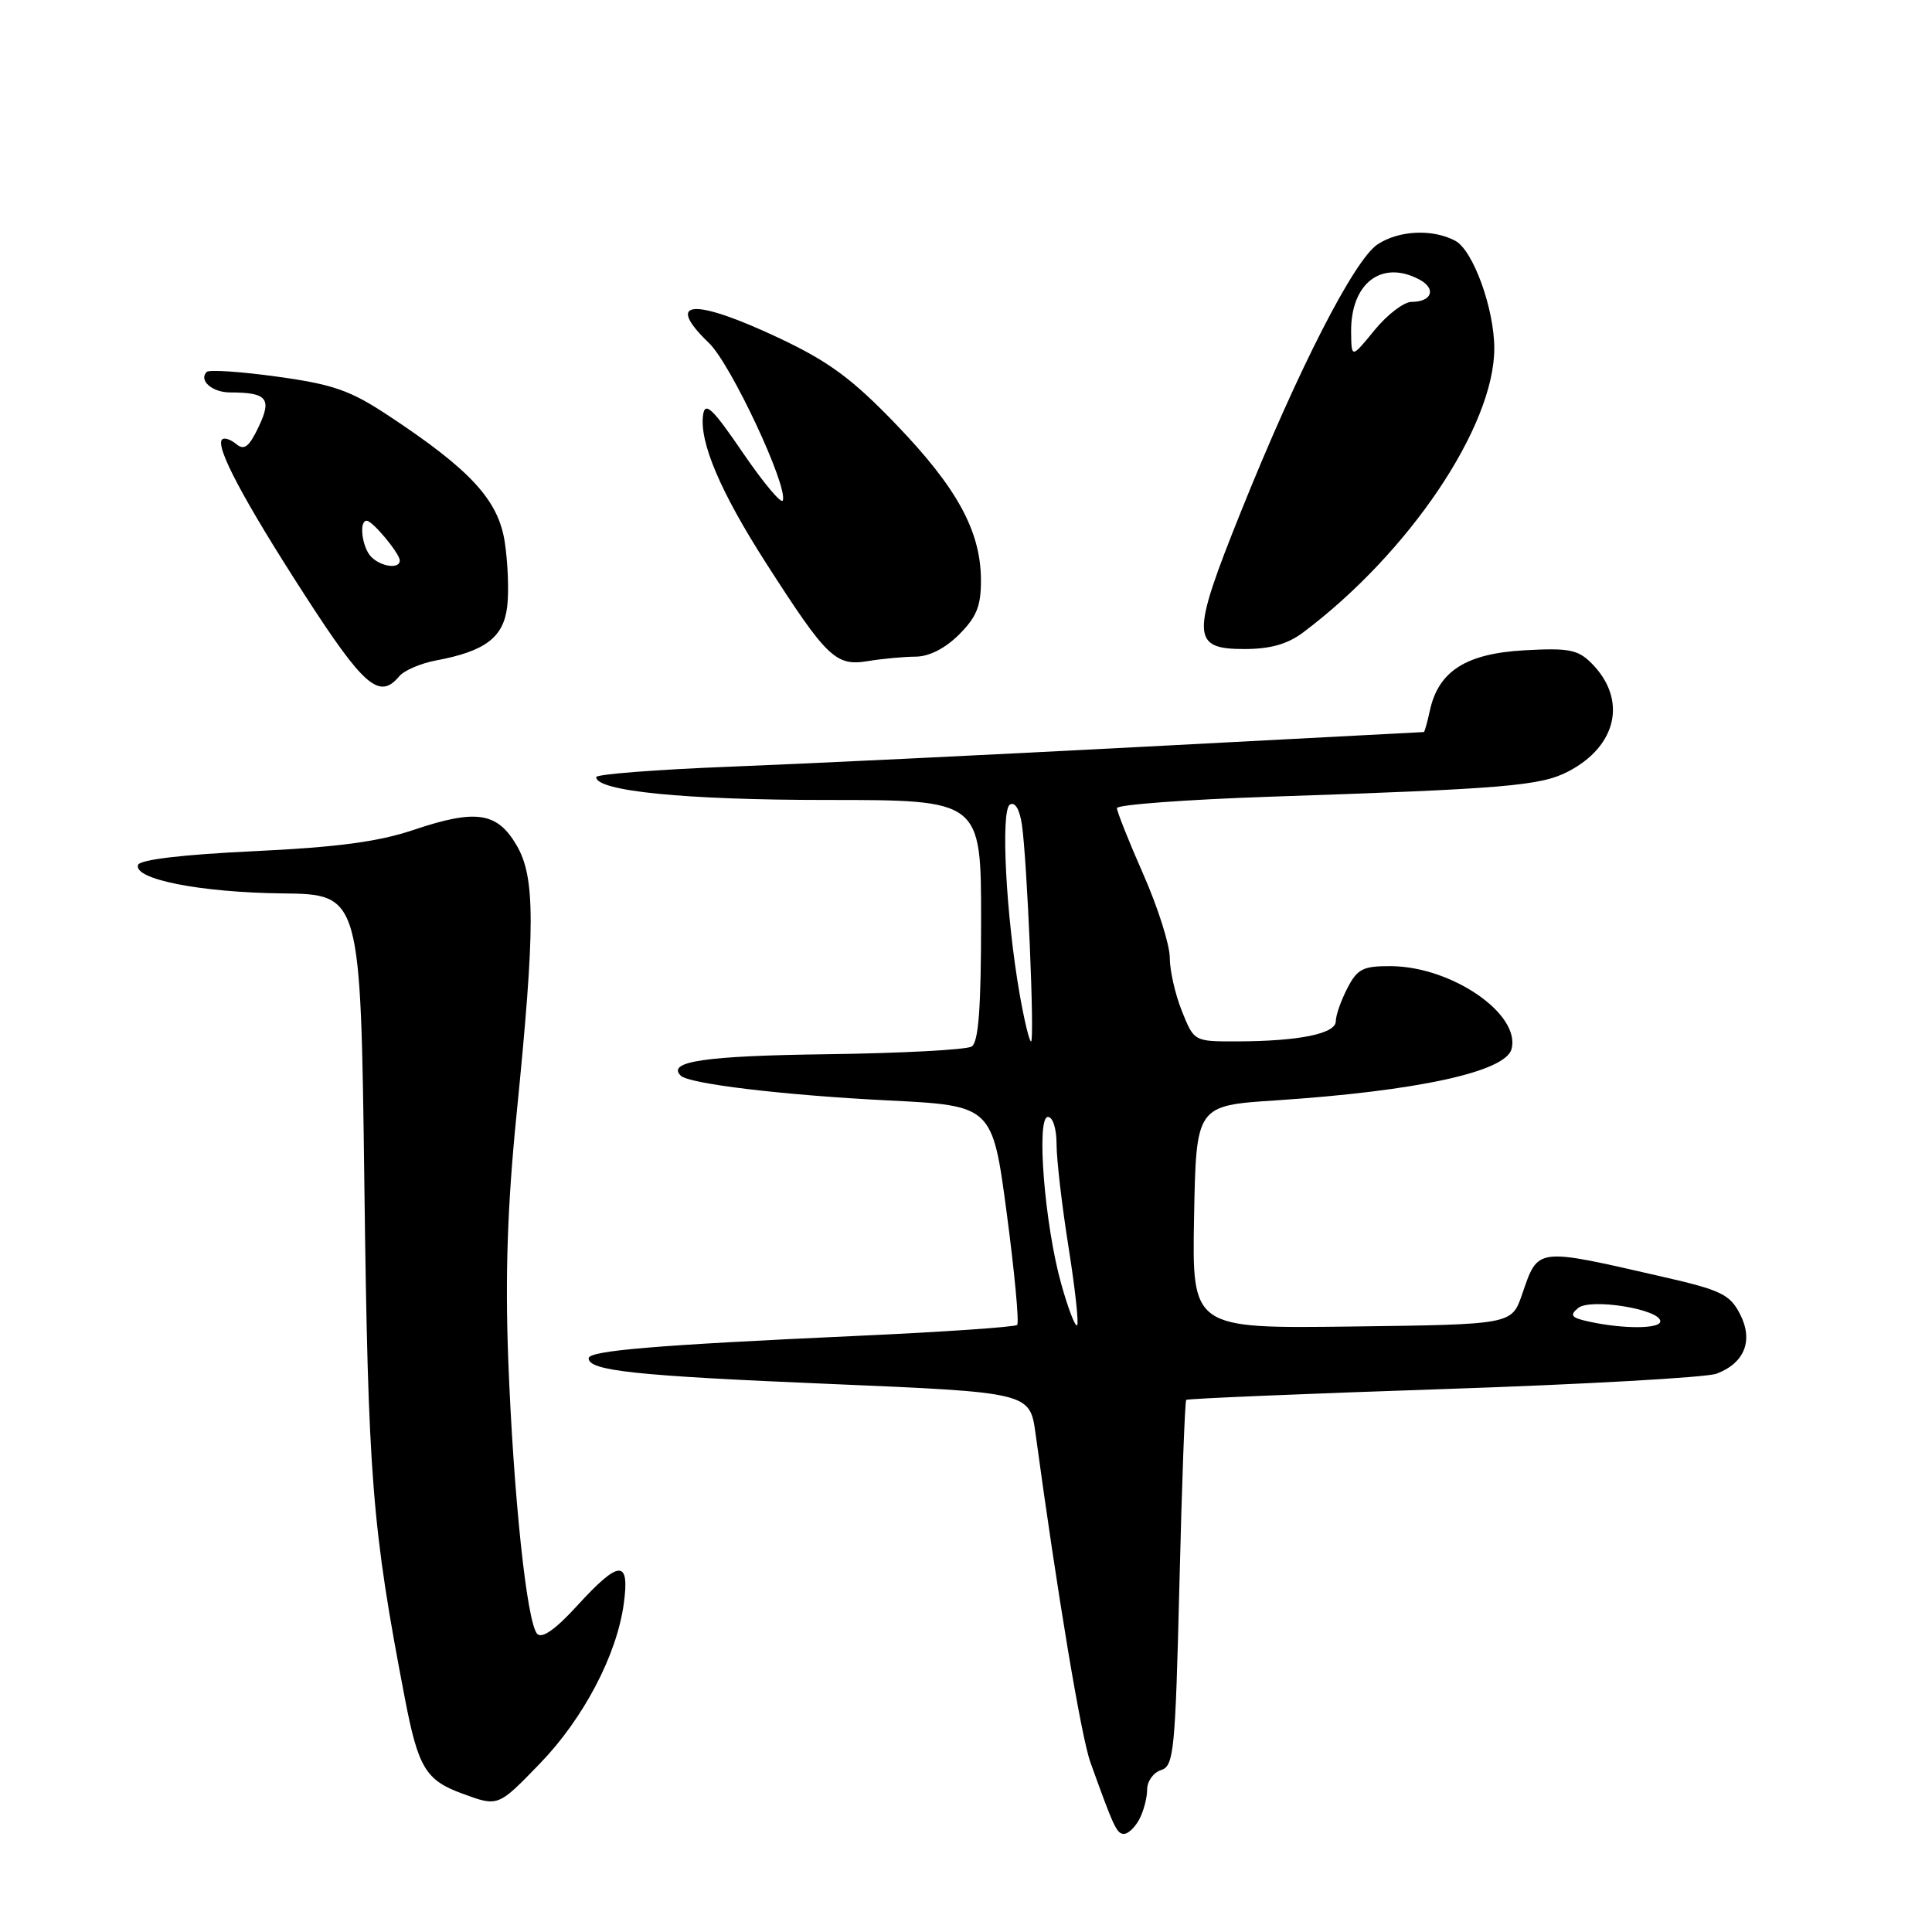 <?xml version="1.0" encoding="UTF-8" standalone="no"?>
<!DOCTYPE svg PUBLIC "-//W3C//DTD SVG 1.1//EN" "http://www.w3.org/Graphics/SVG/1.1/DTD/svg11.dtd" >
<svg xmlns="http://www.w3.org/2000/svg" xmlns:xlink="http://www.w3.org/1999/xlink" version="1.1" viewBox="0 0 256 256">
 <g >
 <path fill="currentColor"
d=" M 150.96 241.07 C 151.53 240.00 152.00 238.23 152.00 237.13 C 152.00 236.03 152.83 234.87 153.84 234.55 C 155.55 234.01 155.73 232.12 156.28 209.88 C 156.60 196.64 157.01 185.66 157.18 185.49 C 157.36 185.33 172.70 184.68 191.27 184.06 C 209.84 183.44 226.13 182.52 227.46 182.02 C 231.19 180.60 232.36 177.60 230.55 174.10 C 229.21 171.51 228.03 170.94 220.27 169.17 C 203.36 165.30 203.85 165.24 201.67 171.55 C 200.30 175.50 200.30 175.50 179.12 175.77 C 157.95 176.04 157.95 176.04 158.22 161.27 C 158.50 146.50 158.50 146.50 169.00 145.81 C 187.78 144.57 199.50 142.02 200.29 139.00 C 201.51 134.35 192.34 128.06 184.28 128.02 C 180.60 128.00 179.85 128.38 178.53 130.95 C 177.69 132.57 177.00 134.54 177.00 135.32 C 177.00 136.98 172.10 137.97 163.86 137.99 C 158.22 138.00 158.22 138.00 156.61 133.98 C 155.72 131.77 155.00 128.58 155.00 126.89 C 155.00 125.20 153.43 120.24 151.50 115.86 C 149.57 111.49 148.00 107.53 148.00 107.08 C 148.00 106.63 157.11 105.95 168.25 105.57 C 199.50 104.52 204.13 104.13 207.79 102.23 C 214.31 98.84 215.64 92.64 210.87 87.87 C 209.07 86.07 207.85 85.84 201.94 86.17 C 194.25 86.61 190.61 88.93 189.47 94.13 C 189.13 95.71 188.76 97.00 188.67 97.00 C 188.58 97.00 171.85 97.88 151.50 98.95 C 131.15 100.02 106.51 101.21 96.75 101.59 C 86.99 101.97 79.00 102.59 79.00 102.97 C 79.00 104.83 90.77 106.00 109.58 106.00 C 130.00 106.00 130.00 106.00 130.00 121.94 C 130.00 133.61 129.66 138.09 128.75 138.67 C 128.06 139.10 119.44 139.56 109.59 139.69 C 93.41 139.90 88.31 140.65 90.20 142.53 C 91.29 143.62 103.87 145.12 117.62 145.81 C 131.50 146.50 131.50 146.50 133.40 160.77 C 134.44 168.62 135.06 175.27 134.78 175.56 C 134.49 175.84 124.86 176.50 113.38 177.02 C 86.85 178.23 78.00 178.97 78.00 179.98 C 78.00 181.64 84.20 182.30 109.99 183.38 C 136.47 184.50 136.47 184.50 137.22 190.00 C 140.10 211.17 143.26 230.11 144.48 233.50 C 147.59 242.17 147.98 243.00 148.94 243.00 C 149.48 243.00 150.40 242.13 150.96 241.07 Z  M 71.53 233.69 C 77.30 227.73 81.72 219.32 82.65 212.53 C 83.47 206.59 82.07 206.64 76.49 212.75 C 73.64 215.88 71.83 217.16 71.19 216.50 C 69.81 215.08 68.03 198.19 67.34 180.03 C 66.93 168.93 67.24 159.68 68.45 147.62 C 70.94 122.72 70.94 116.25 68.45 112.00 C 65.87 107.60 63.07 107.18 54.76 109.98 C 50.12 111.54 44.64 112.27 33.58 112.79 C 24.13 113.24 18.53 113.91 18.29 114.61 C 17.67 116.50 26.50 118.25 37.38 118.38 C 47.79 118.50 47.79 118.50 48.28 157.00 C 48.78 195.95 49.27 202.23 53.64 225.00 C 55.41 234.24 56.41 235.90 61.28 237.67 C 66.03 239.41 65.97 239.43 71.53 233.69 Z  M 52.91 89.60 C 53.55 88.84 55.73 87.90 57.75 87.52 C 64.32 86.29 66.73 84.46 67.21 80.35 C 67.45 78.30 67.29 74.43 66.87 71.74 C 66.00 66.23 62.31 62.23 51.50 55.09 C 46.41 51.72 44.18 50.94 36.74 49.91 C 31.92 49.24 27.71 48.96 27.39 49.28 C 26.28 50.39 28.12 52.00 30.48 52.00 C 35.39 52.00 36.06 52.80 34.27 56.56 C 33.00 59.23 32.36 59.72 31.30 58.84 C 30.56 58.22 29.72 57.95 29.43 58.23 C 28.50 59.17 32.28 66.30 40.32 78.75 C 48.22 91.00 50.28 92.77 52.91 89.60 Z  M 121.33 87.01 C 123.11 87.00 125.24 85.92 127.08 84.08 C 129.42 81.74 130.00 80.29 129.98 76.83 C 129.95 70.37 126.82 64.64 118.75 56.25 C 112.95 50.22 109.87 47.94 103.35 44.85 C 91.88 39.43 87.93 39.68 93.96 45.47 C 96.83 48.22 104.39 64.34 103.73 66.31 C 103.55 66.84 101.18 64.01 98.45 60.02 C 94.45 54.15 93.44 53.17 93.17 54.93 C 92.63 58.52 95.43 65.13 101.48 74.57 C 109.58 87.20 110.73 88.30 115.00 87.60 C 116.92 87.28 119.77 87.02 121.33 87.01 Z  M 172.62 83.84 C 186.70 73.29 198.00 56.51 198.00 46.17 C 198.00 40.90 195.20 33.18 192.84 31.91 C 189.85 30.31 185.39 30.51 182.55 32.37 C 179.44 34.41 171.99 48.98 164.43 67.80 C 157.79 84.32 157.83 86.00 164.88 86.00 C 168.30 86.00 170.58 85.36 172.62 83.84 Z  M 140.62 170.13 C 138.42 162.32 137.28 148.00 138.85 148.00 C 139.51 148.00 140.00 149.56 140.00 151.63 C 140.00 153.63 140.71 159.74 141.58 165.21 C 142.45 170.69 142.97 175.37 142.72 175.61 C 142.48 175.86 141.53 173.39 140.62 170.13 Z  M 210.59 175.13 C 208.19 174.61 207.94 174.29 209.11 173.32 C 210.73 171.98 220.00 173.48 220.00 175.08 C 220.00 176.09 215.14 176.12 210.59 175.13 Z  M 135.10 131.68 C 133.29 121.28 132.58 107.38 133.81 106.62 C 134.48 106.20 135.09 107.20 135.40 109.22 C 136.09 113.81 137.12 138.00 136.62 138.00 C 136.39 138.00 135.71 135.16 135.10 131.68 Z  M 49.20 73.80 C 47.98 72.58 47.52 69.00 48.59 69.00 C 49.36 69.00 52.92 73.28 52.97 74.25 C 53.02 75.43 50.53 75.13 49.20 73.80 Z  M 179.03 43.97 C 178.97 37.52 183.09 34.37 188.09 37.05 C 190.36 38.26 189.74 40.00 187.04 40.00 C 186.02 40.00 183.82 41.69 182.13 43.75 C 179.07 47.50 179.07 47.50 179.03 43.97 Z "/>
</g>
</svg>